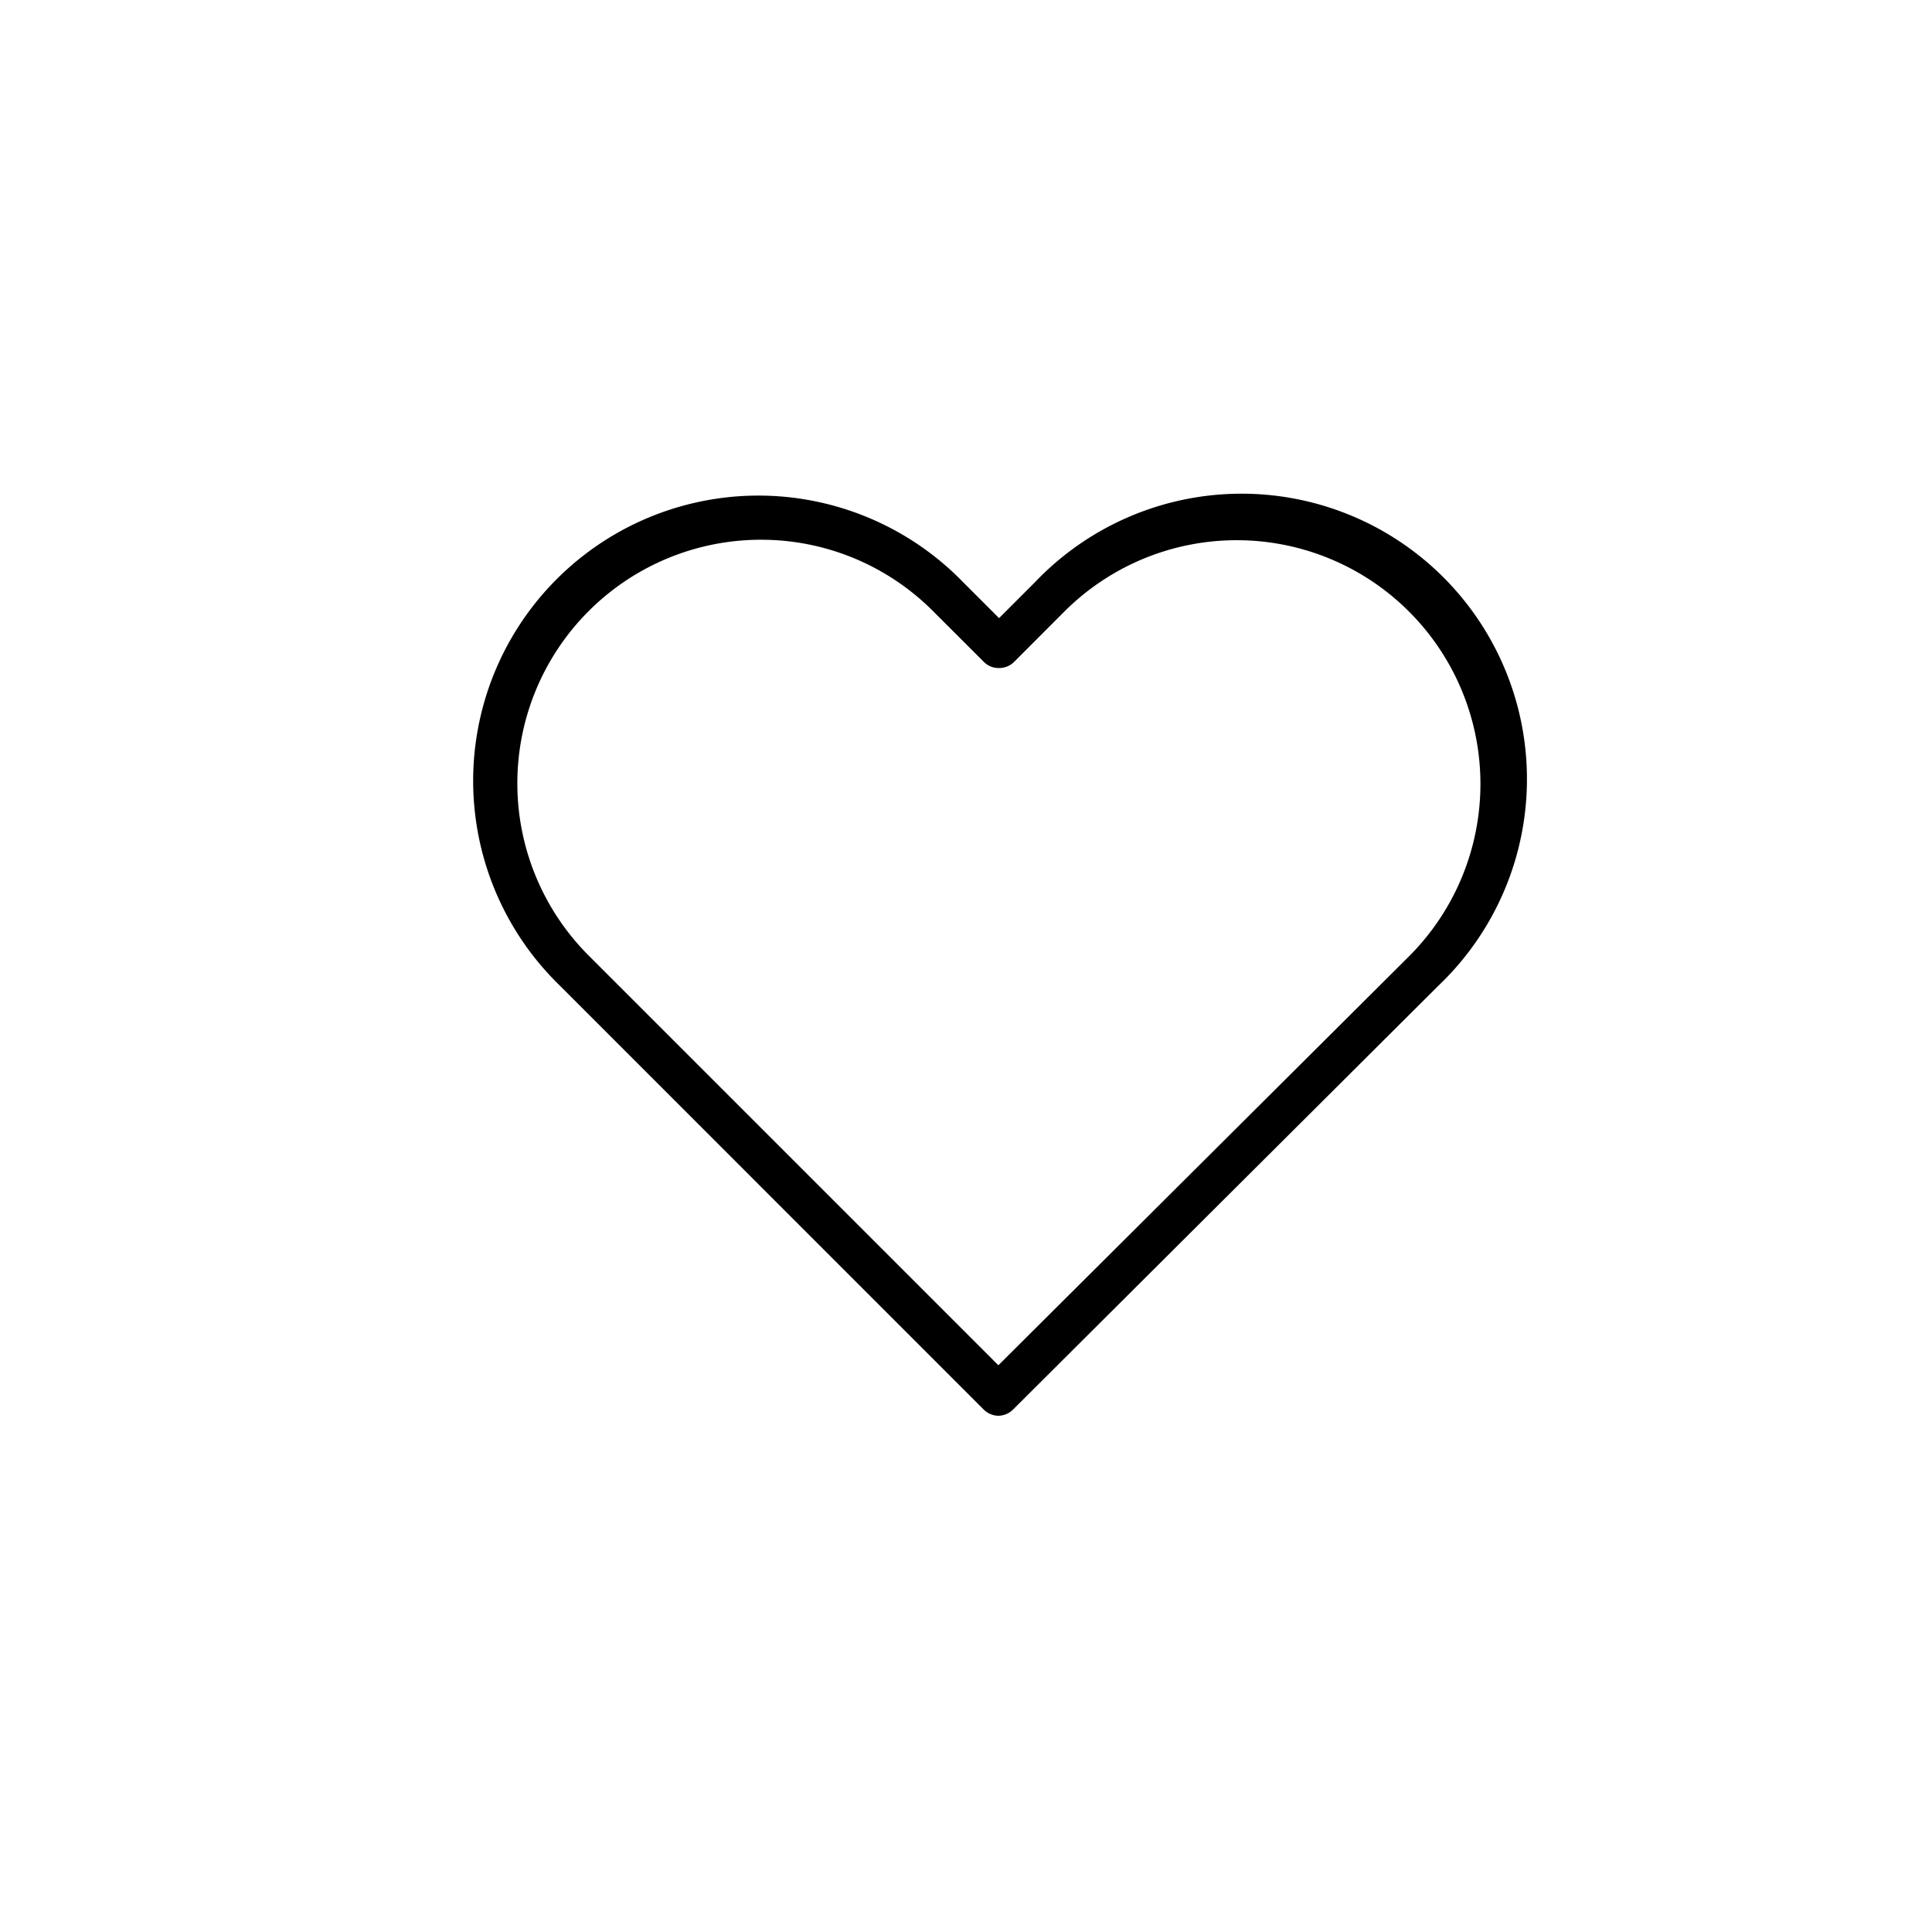 <svg id="Capa_1" data-name="Capa 1" xmlns="http://www.w3.org/2000/svg" viewBox="0 0 283.46 283.46"><title>icons</title><path d="M146.48,207.72a3.14,3.14,0,0,1-2.15-.91L82.06,144.53a41.85,41.85,0,1,1,59.18-59.18l5.34,5.34,5.28-5.28A41.87,41.87,0,1,1,211,144.66l-62.4,62.18A3.14,3.14,0,0,1,146.48,207.72ZM111.56,79.19a35.74,35.74,0,0,0-25.2,61l60.12,60.12,60.25-60a35.76,35.76,0,1,0-50.57-50.58l-7.42,7.43a3.09,3.09,0,0,1-2.18.85,3,3,0,0,1-2.16-.85l-7.5-7.49A35.61,35.61,0,0,0,111.56,79.19Z"/></svg>
